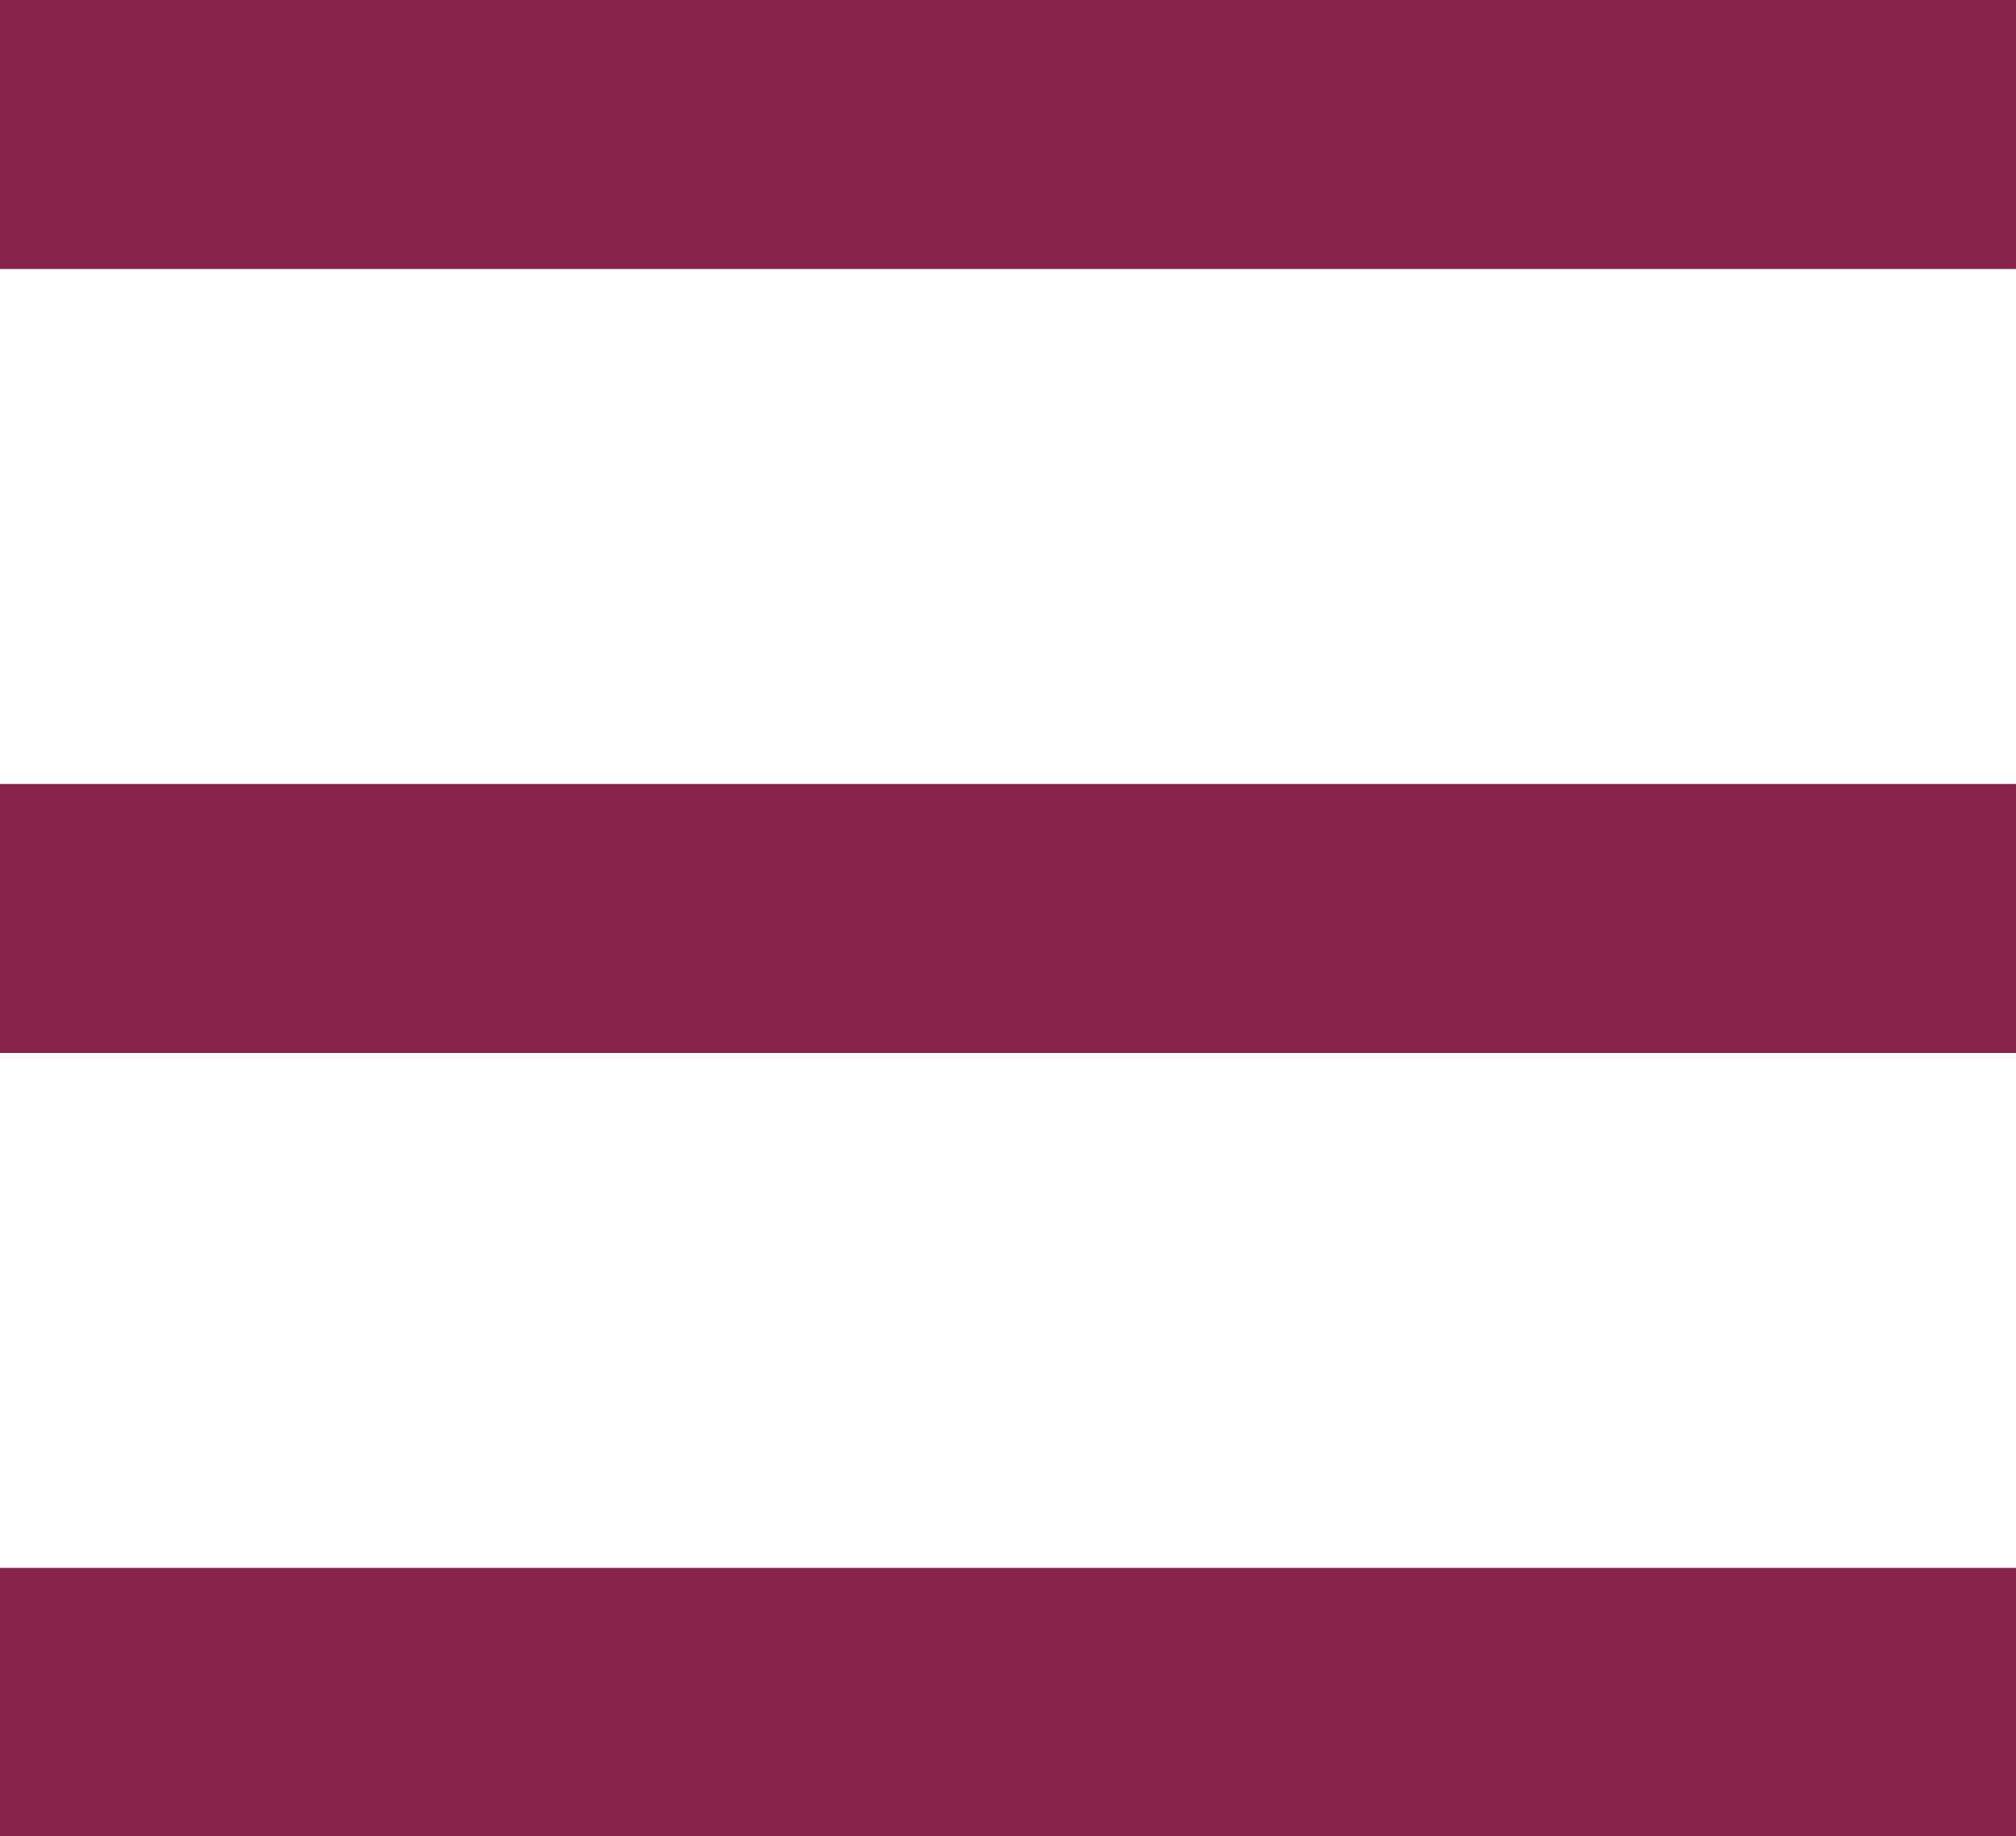 <svg xmlns="http://www.w3.org/2000/svg" viewBox="0 0 29.75 27.1"><title>Asset 29</title><rect width="29.75" height="3.97" fill="#87234b"/><rect y="11.57" width="29.75" height="3.97" fill="#87234b"/><rect y="23.14" width="29.75" height="3.97" fill="#87234b"/></svg>
